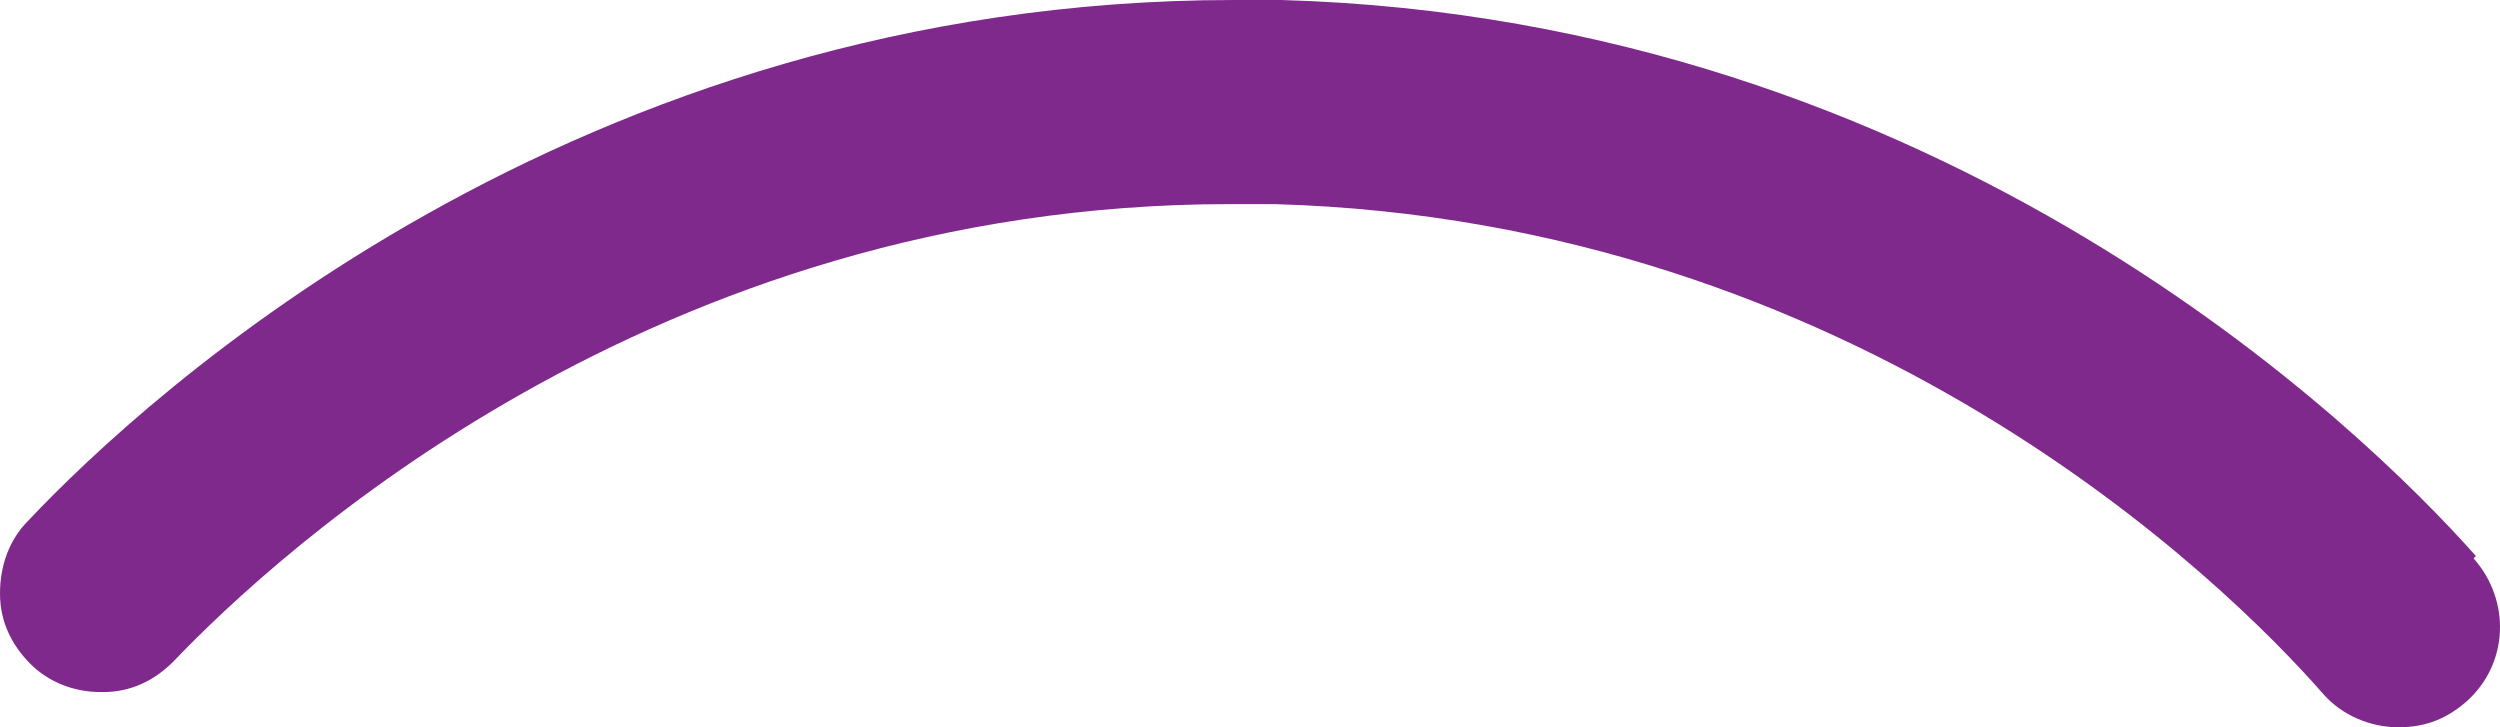 <svg width="275" height="80" viewBox="0 0 275 80" fill="none" xmlns="http://www.w3.org/2000/svg">
<path d="M272.348 61.161C259.98 47.226 213.859 2.065 140.941 0C139.137 0 137.333 0 135.787 0C63.127 0 15.975 43.613 3.092 57.29C1.031 59.355 0 62.194 0 65.29C0 68.387 1.288 70.968 3.35 73.032C5.411 75.097 8.245 76.129 11.079 76.129C13.914 76.129 11.079 76.129 11.337 76.129C14.429 76.129 17.006 74.839 19.067 72.774C30.404 60.903 71.887 22.452 135.272 22.452C198.657 22.452 138.622 22.452 140.168 22.452C204.325 24.258 244.778 64 255.6 76.387C257.661 78.71 260.753 80 263.845 80C266.937 80 269.256 78.968 271.317 77.161C275.955 73.032 276.213 66.064 272.09 61.419L272.348 61.161Z" fill="#80298D"/>
</svg>
